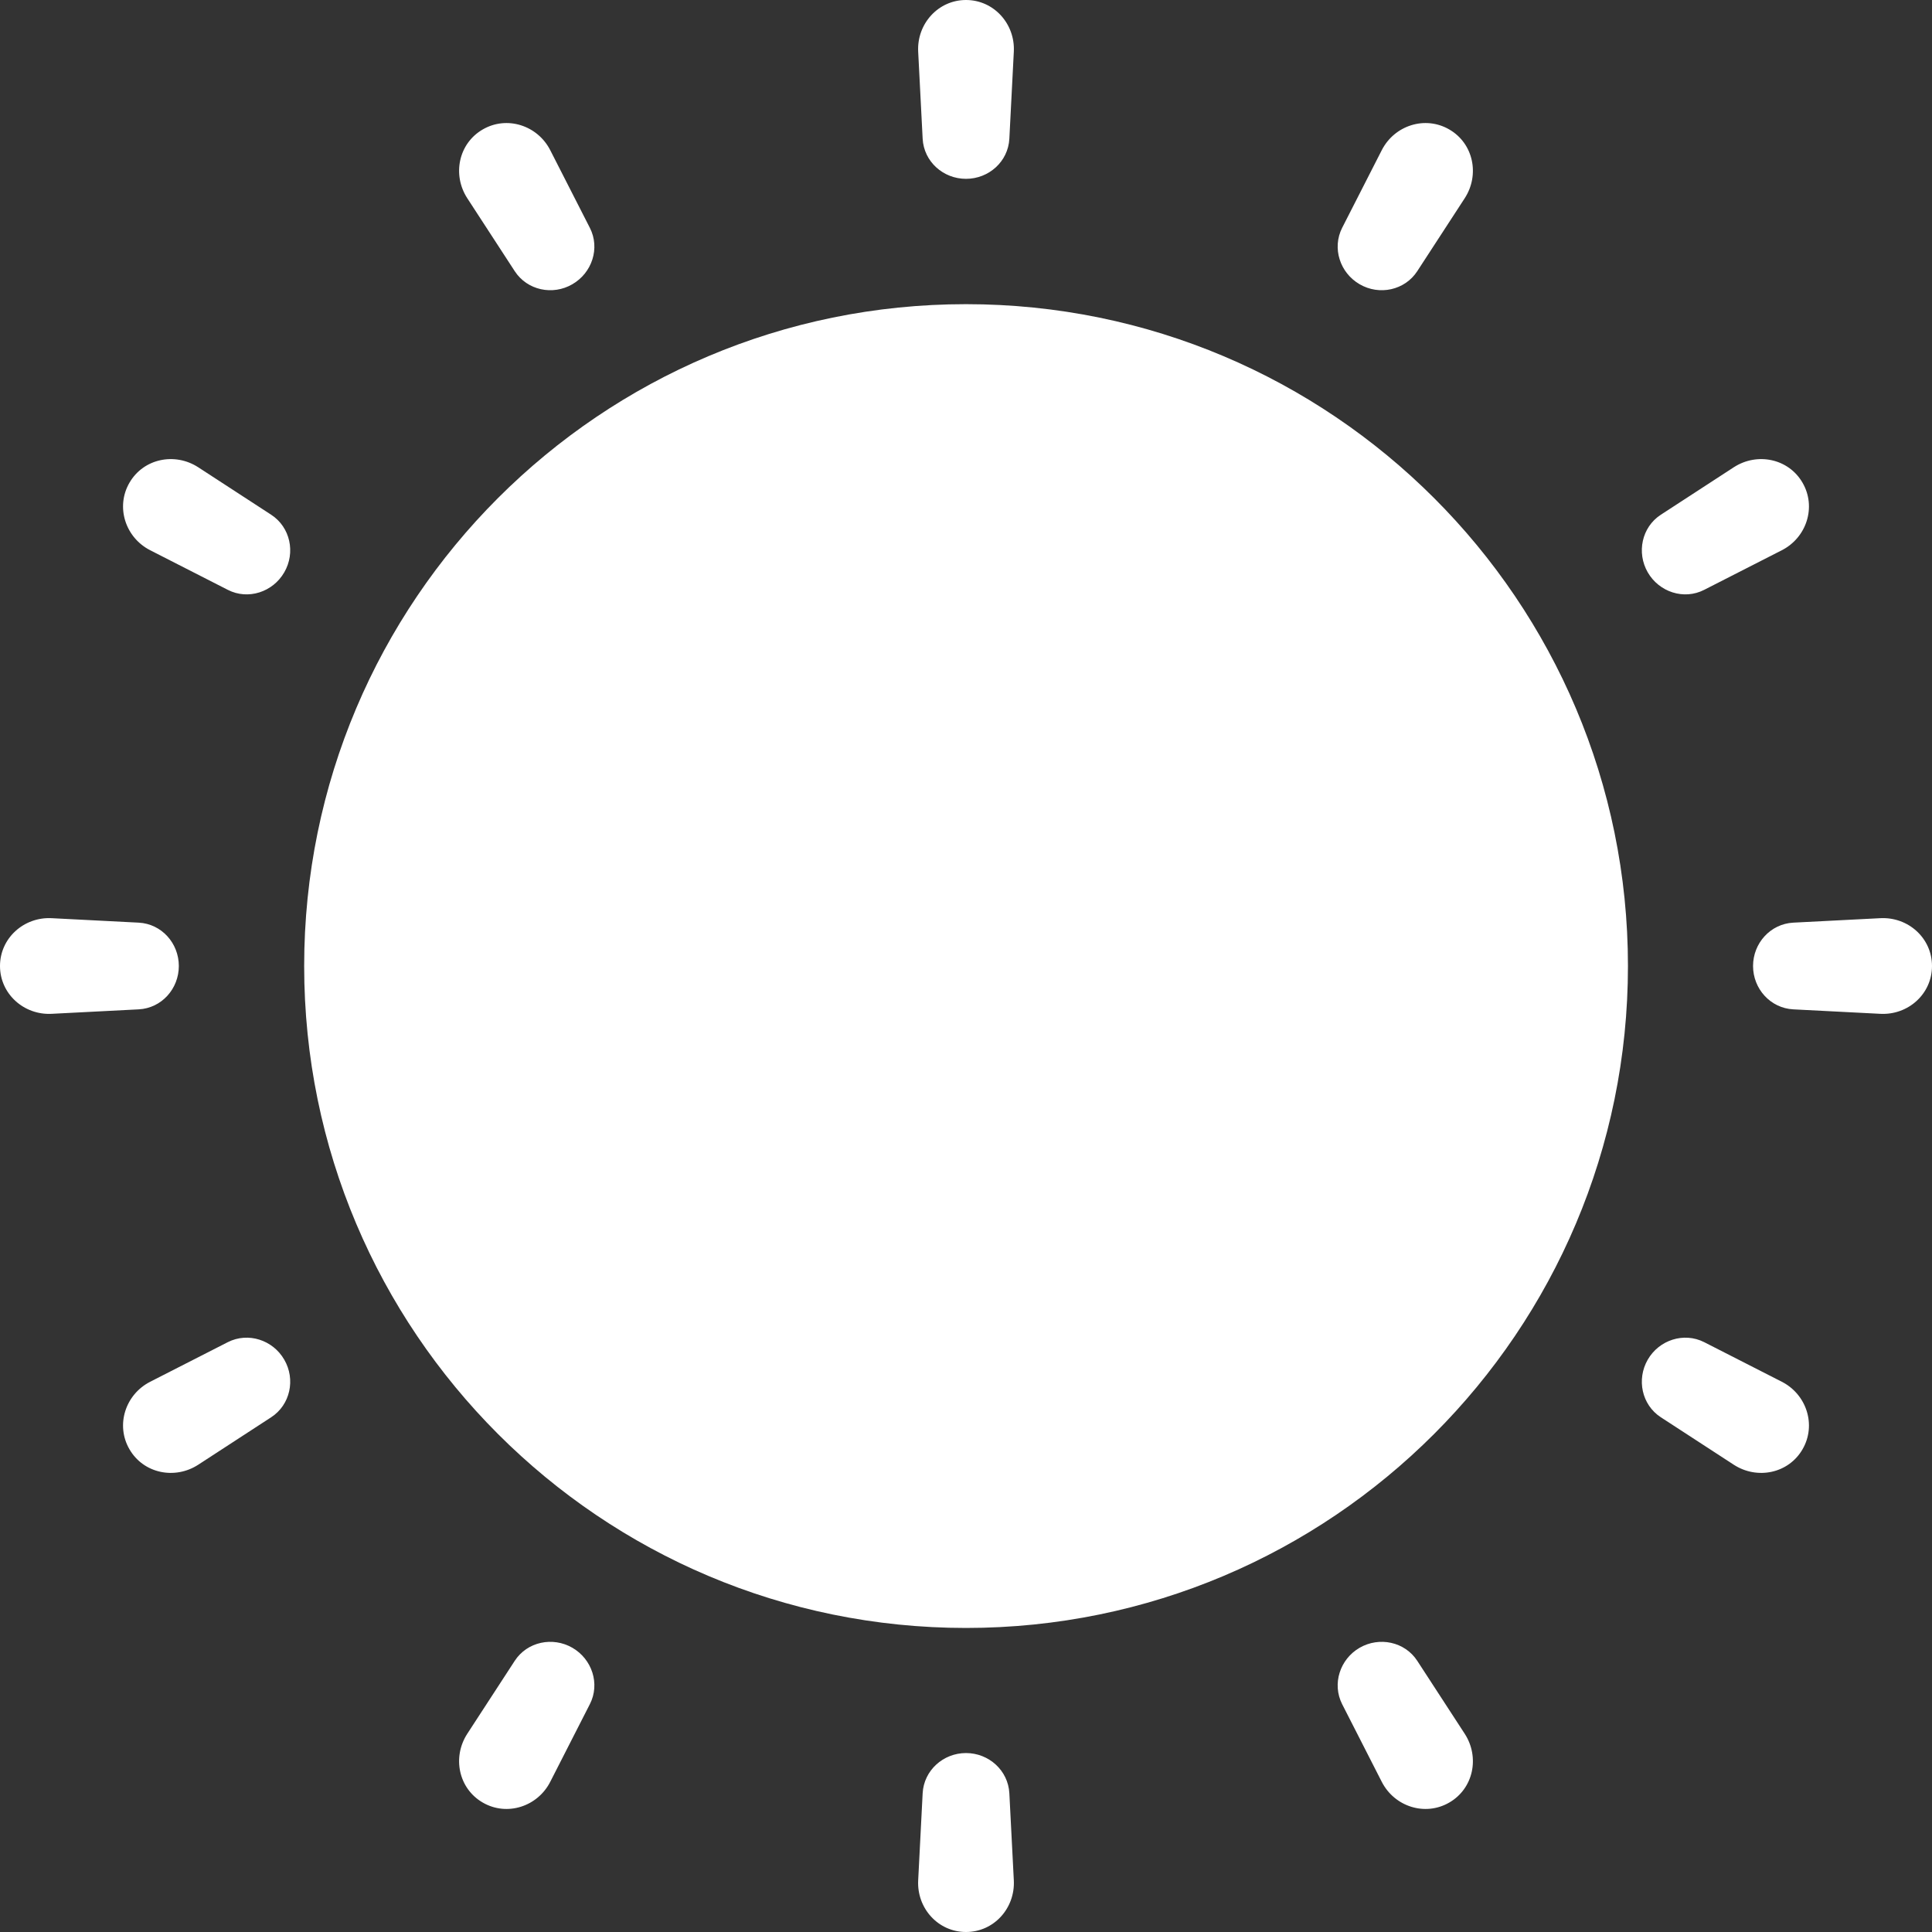 <svg width="16" height="16" viewBox="0 0 16 16" fill="none" xmlns="http://www.w3.org/2000/svg">
<rect x="0" y="0" width="16" height="16" fill="#333333" stroke="none"/>
<path fill-rule="evenodd" clip-rule="evenodd" d="M14.851 8.359C14.662 8.349 14.518 8.189 14.518 8C14.518 7.811 14.662 7.651 14.851 7.641L15.572 7.604C15.803 7.592 16 7.769 16 8C16 8.231 15.803 8.408 15.572 8.396L14.851 8.359ZM13.646 4.74C13.74 4.903 13.945 4.971 14.113 4.885L14.756 4.557C14.962 4.452 15.044 4.198 14.928 3.998C14.812 3.797 14.552 3.744 14.358 3.87L13.754 4.263C13.596 4.366 13.552 4.577 13.646 4.74ZM11.26 2.354C11.423 2.449 11.634 2.404 11.737 2.246L12.13 1.642C12.256 1.448 12.203 1.188 12.002 1.072C11.802 0.956 11.548 1.038 11.443 1.244L11.115 1.887C11.03 2.055 11.097 2.26 11.26 2.354ZM8 1.481C8.189 1.481 8.349 1.338 8.359 1.149L8.396 0.428C8.408 0.198 8.231 0 8 0C7.769 0 7.592 0.198 7.604 0.428L7.641 1.149C7.651 1.338 7.811 1.481 8 1.481ZM4.74 2.354C4.903 2.26 4.971 2.055 4.885 1.887L4.557 1.244C4.452 1.038 4.198 0.956 3.998 1.072C3.797 1.188 3.744 1.448 3.87 1.642L4.263 2.246C4.366 2.404 4.577 2.449 4.74 2.354ZM2.354 4.74C2.449 4.577 2.404 4.366 2.246 4.263L1.642 3.87C1.448 3.744 1.188 3.797 1.072 3.998C0.956 4.198 1.038 4.452 1.244 4.557L1.887 4.885C2.055 4.971 2.26 4.903 2.354 4.74ZM1.149 7.641C1.338 7.651 1.481 7.811 1.481 8C1.481 8.189 1.338 8.349 1.149 8.359L0.428 8.396C0.198 8.408 0 8.231 0 8C0 7.769 0.198 7.592 0.428 7.604L1.149 7.641ZM2.354 11.26C2.26 11.097 2.055 11.03 1.887 11.115L1.244 11.443C1.038 11.548 0.956 11.802 1.072 12.002C1.188 12.203 1.448 12.256 1.642 12.13L2.246 11.737C2.404 11.634 2.449 11.423 2.354 11.26ZM4.74 13.646C4.577 13.552 4.366 13.596 4.263 13.754L3.87 14.358C3.744 14.552 3.797 14.812 3.998 14.928C4.198 15.044 4.452 14.962 4.557 14.756L4.885 14.113C4.971 13.945 4.903 13.74 4.74 13.646ZM8 14.518C7.811 14.518 7.651 14.662 7.641 14.851L7.604 15.572C7.592 15.803 7.769 16 8 16C8.231 16 8.408 15.803 8.396 15.572L8.359 14.851C8.349 14.662 8.189 14.518 8 14.518ZM11.26 13.646C11.097 13.74 11.03 13.945 11.115 14.113L11.443 14.756C11.548 14.962 11.802 15.044 12.002 14.928C12.203 14.812 12.256 14.552 12.13 14.358L11.737 13.754C11.634 13.596 11.423 13.552 11.26 13.646ZM13.646 11.26C13.552 11.423 13.596 11.634 13.754 11.737L14.358 12.13C14.552 12.256 14.812 12.203 14.928 12.002C15.044 11.802 14.962 11.548 14.756 11.443L14.113 11.115C13.945 11.03 13.74 11.097 13.646 11.26Z" fill="white"/>
<path d="M13.482 8C13.482 11.027 11.027 13.482 8 13.482C4.973 13.482 2.519 11.027 2.519 8C2.519 4.973 4.973 2.519 8 2.519C11.027 2.519 13.482 4.973 13.482 8Z" fill="white"/>
</svg>
